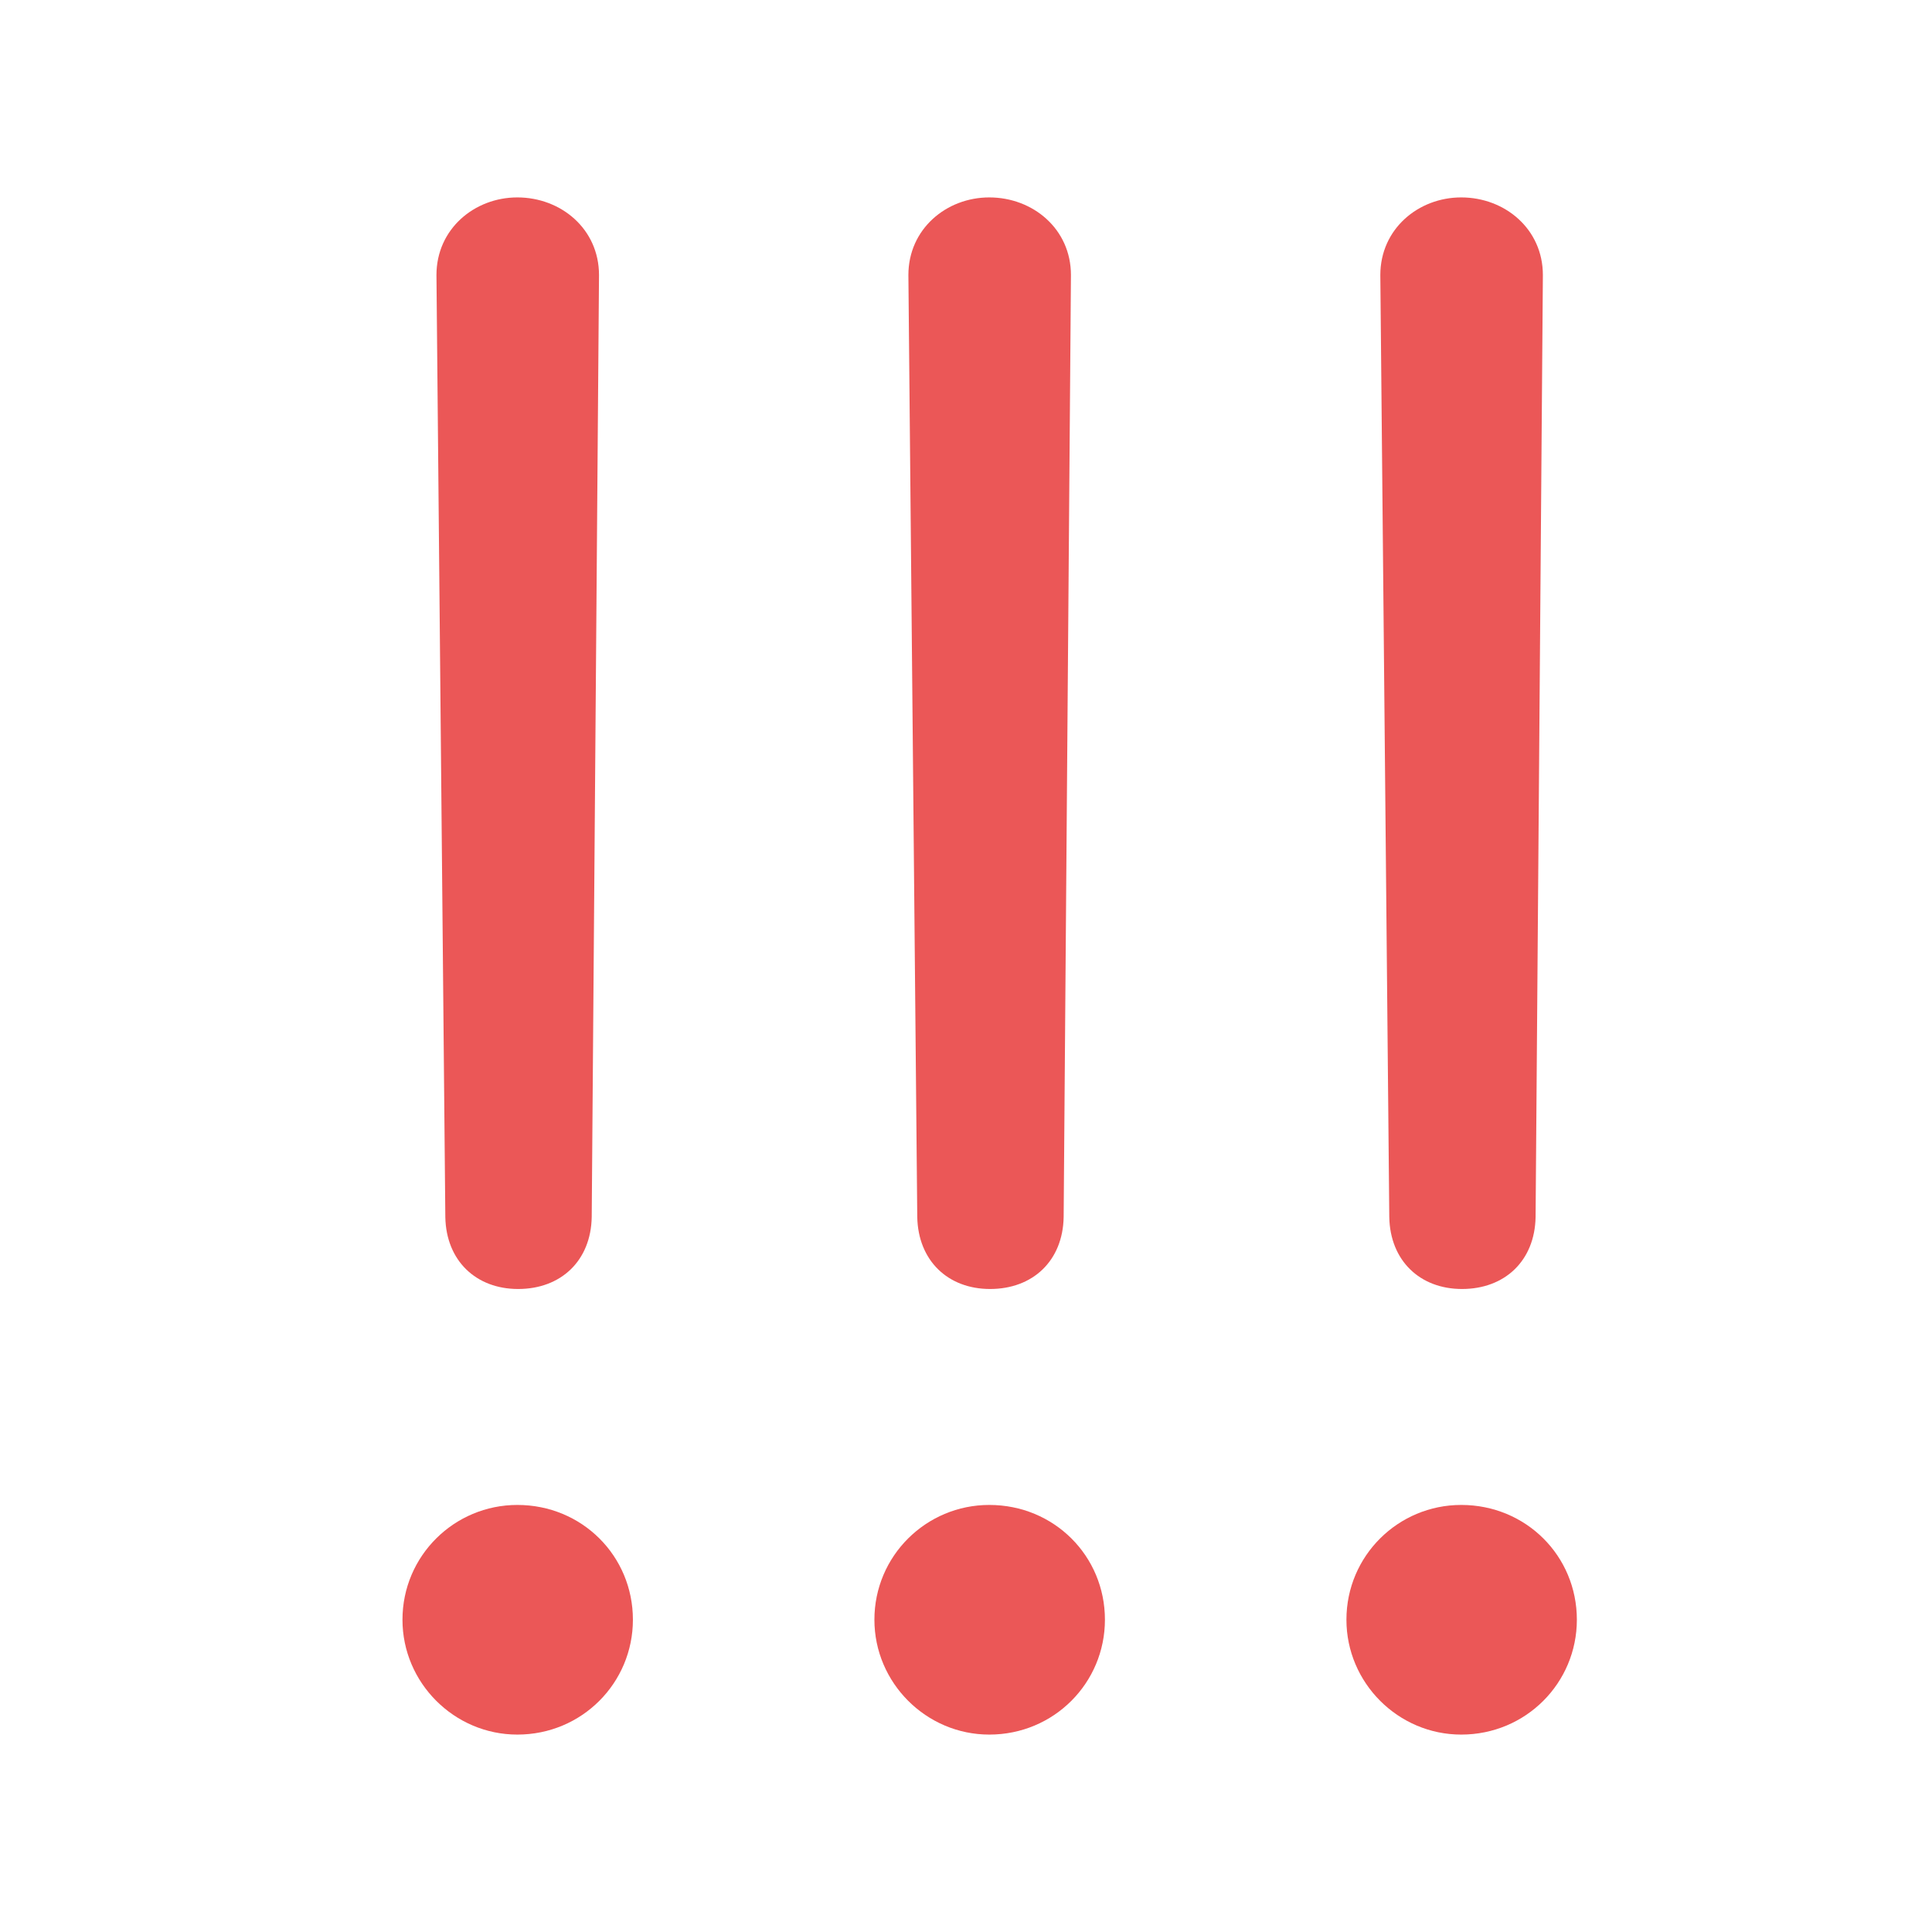 <svg width="22" height="22" viewBox="0 0 22 22" fill="none" xmlns="http://www.w3.org/2000/svg">
<path d="M5.9 14.678C6.388 14.678 6.729 14.356 6.738 13.859L6.821 3.132C6.821 2.607 6.388 2.248 5.891 2.248C5.403 2.248 4.97 2.607 4.97 3.132L5.071 13.859C5.08 14.356 5.421 14.678 5.9 14.678ZM5.891 19.752C6.627 19.752 7.207 19.163 7.207 18.444C7.207 17.717 6.627 17.137 5.891 17.137C5.173 17.137 4.583 17.717 4.583 18.444C4.583 19.163 5.173 19.752 5.891 19.752Z" fill="#EB5757"/>
<path d="M11.274 14.678C11.762 14.678 12.103 14.356 12.112 13.859L12.195 3.132C12.195 2.607 11.762 2.248 11.265 2.248C10.777 2.248 10.344 2.607 10.344 3.132L10.445 13.859C10.455 14.356 10.795 14.678 11.274 14.678ZM11.265 19.752C12.002 19.752 12.582 19.163 12.582 18.444C12.582 17.717 12.002 17.137 11.265 17.137C10.547 17.137 9.957 17.717 9.957 18.444C9.957 19.163 10.547 19.752 11.265 19.752Z" fill="#EB5757"/>
<path d="M16.648 14.678C17.136 14.678 17.477 14.356 17.486 13.859L17.569 3.132C17.569 2.607 17.136 2.248 16.639 2.248C16.151 2.248 15.718 2.607 15.718 3.132L15.82 13.859C15.829 14.356 16.17 14.678 16.648 14.678ZM16.639 19.752C17.376 19.752 17.956 19.163 17.956 18.444C17.956 17.717 17.376 17.137 16.639 17.137C15.921 17.137 15.332 17.717 15.332 18.444C15.332 19.163 15.921 19.752 16.639 19.752Z" fill="#EB5757"/>
</svg>

